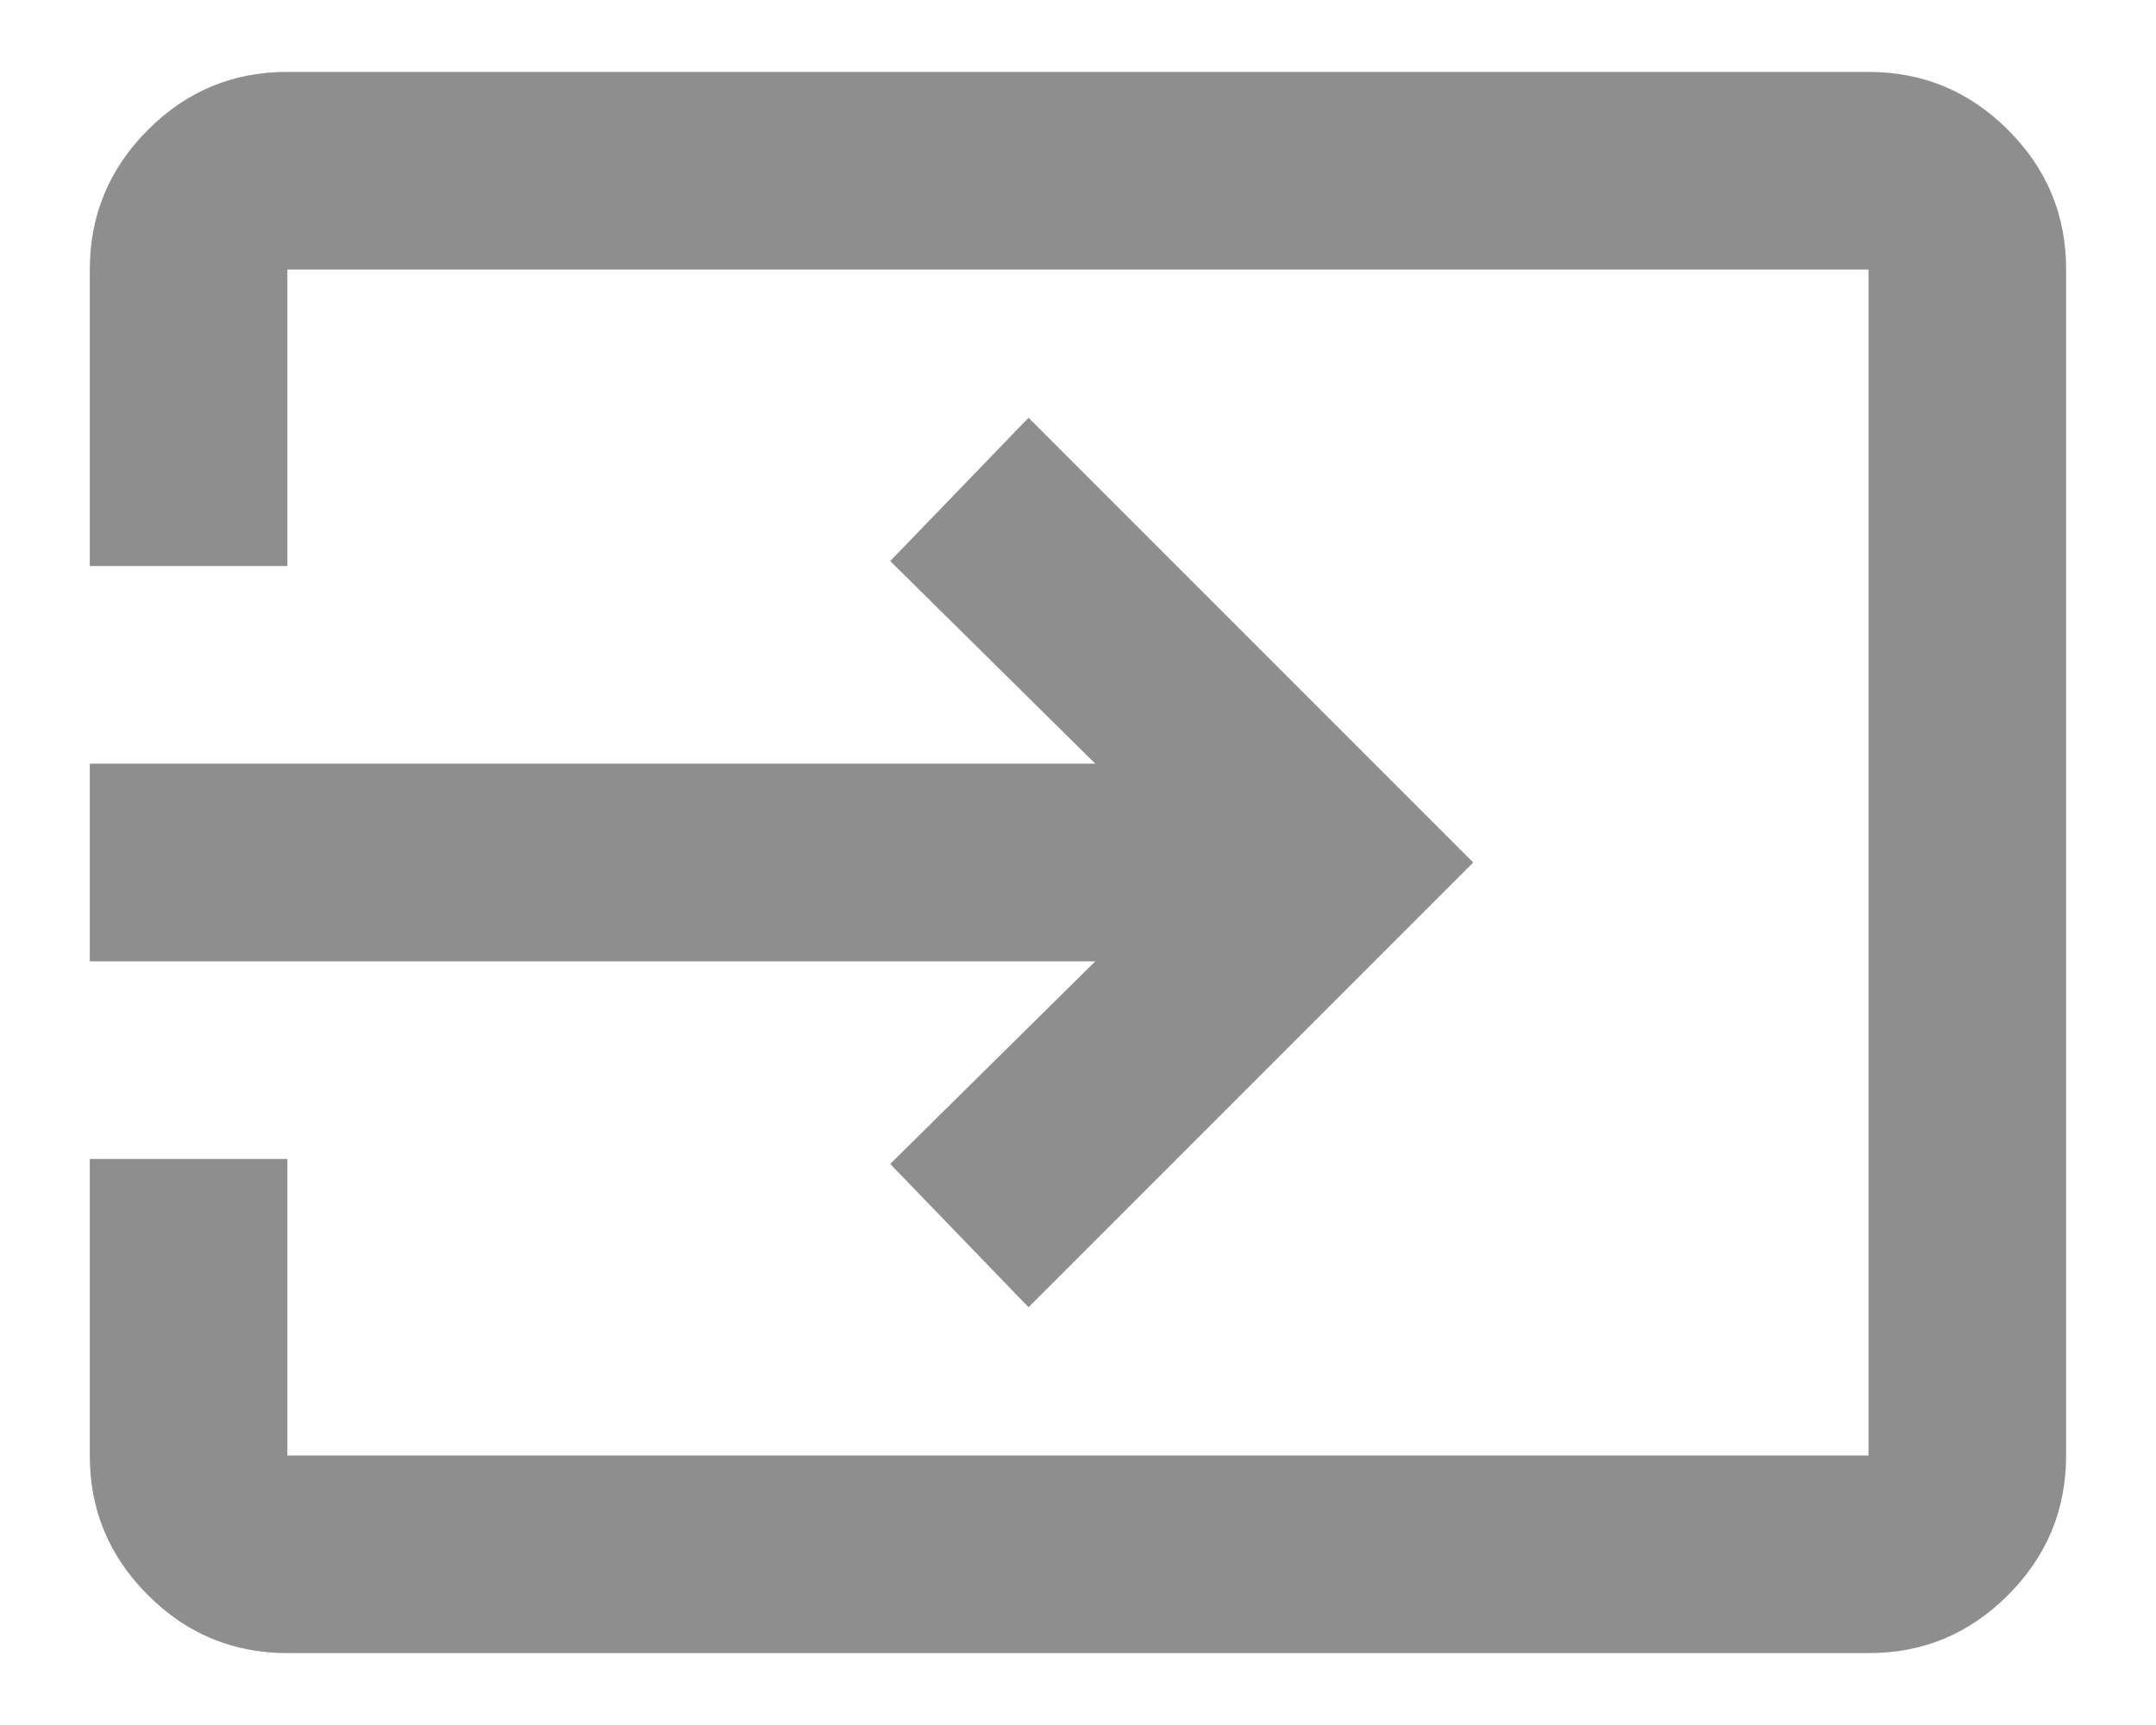 <svg width="20" height="16" viewBox="0 0 20 16" fill="none" xmlns="http://www.w3.org/2000/svg">
<path d="M2.666 15.333C2.162 15.333 1.73 15.154 1.371 14.794C1.012 14.435 0.832 14.004 0.833 13.5V10.75H2.666V13.5H17.333V2.5H2.666V5.25H0.833V2.5C0.833 1.996 1.013 1.564 1.372 1.205C1.731 0.845 2.163 0.666 2.666 0.667H17.333C17.837 0.667 18.269 0.846 18.628 1.206C18.988 1.565 19.167 1.997 19.166 2.5V13.5C19.166 14.004 18.987 14.436 18.627 14.795C18.268 15.155 17.837 15.334 17.333 15.333H2.666ZM9.541 12.125L8.258 10.796L10.16 8.917H0.833V7.083H10.16L8.258 5.204L9.541 3.875L13.666 8L9.541 12.125Z" fill="#8E8E8F"/>
</svg>
